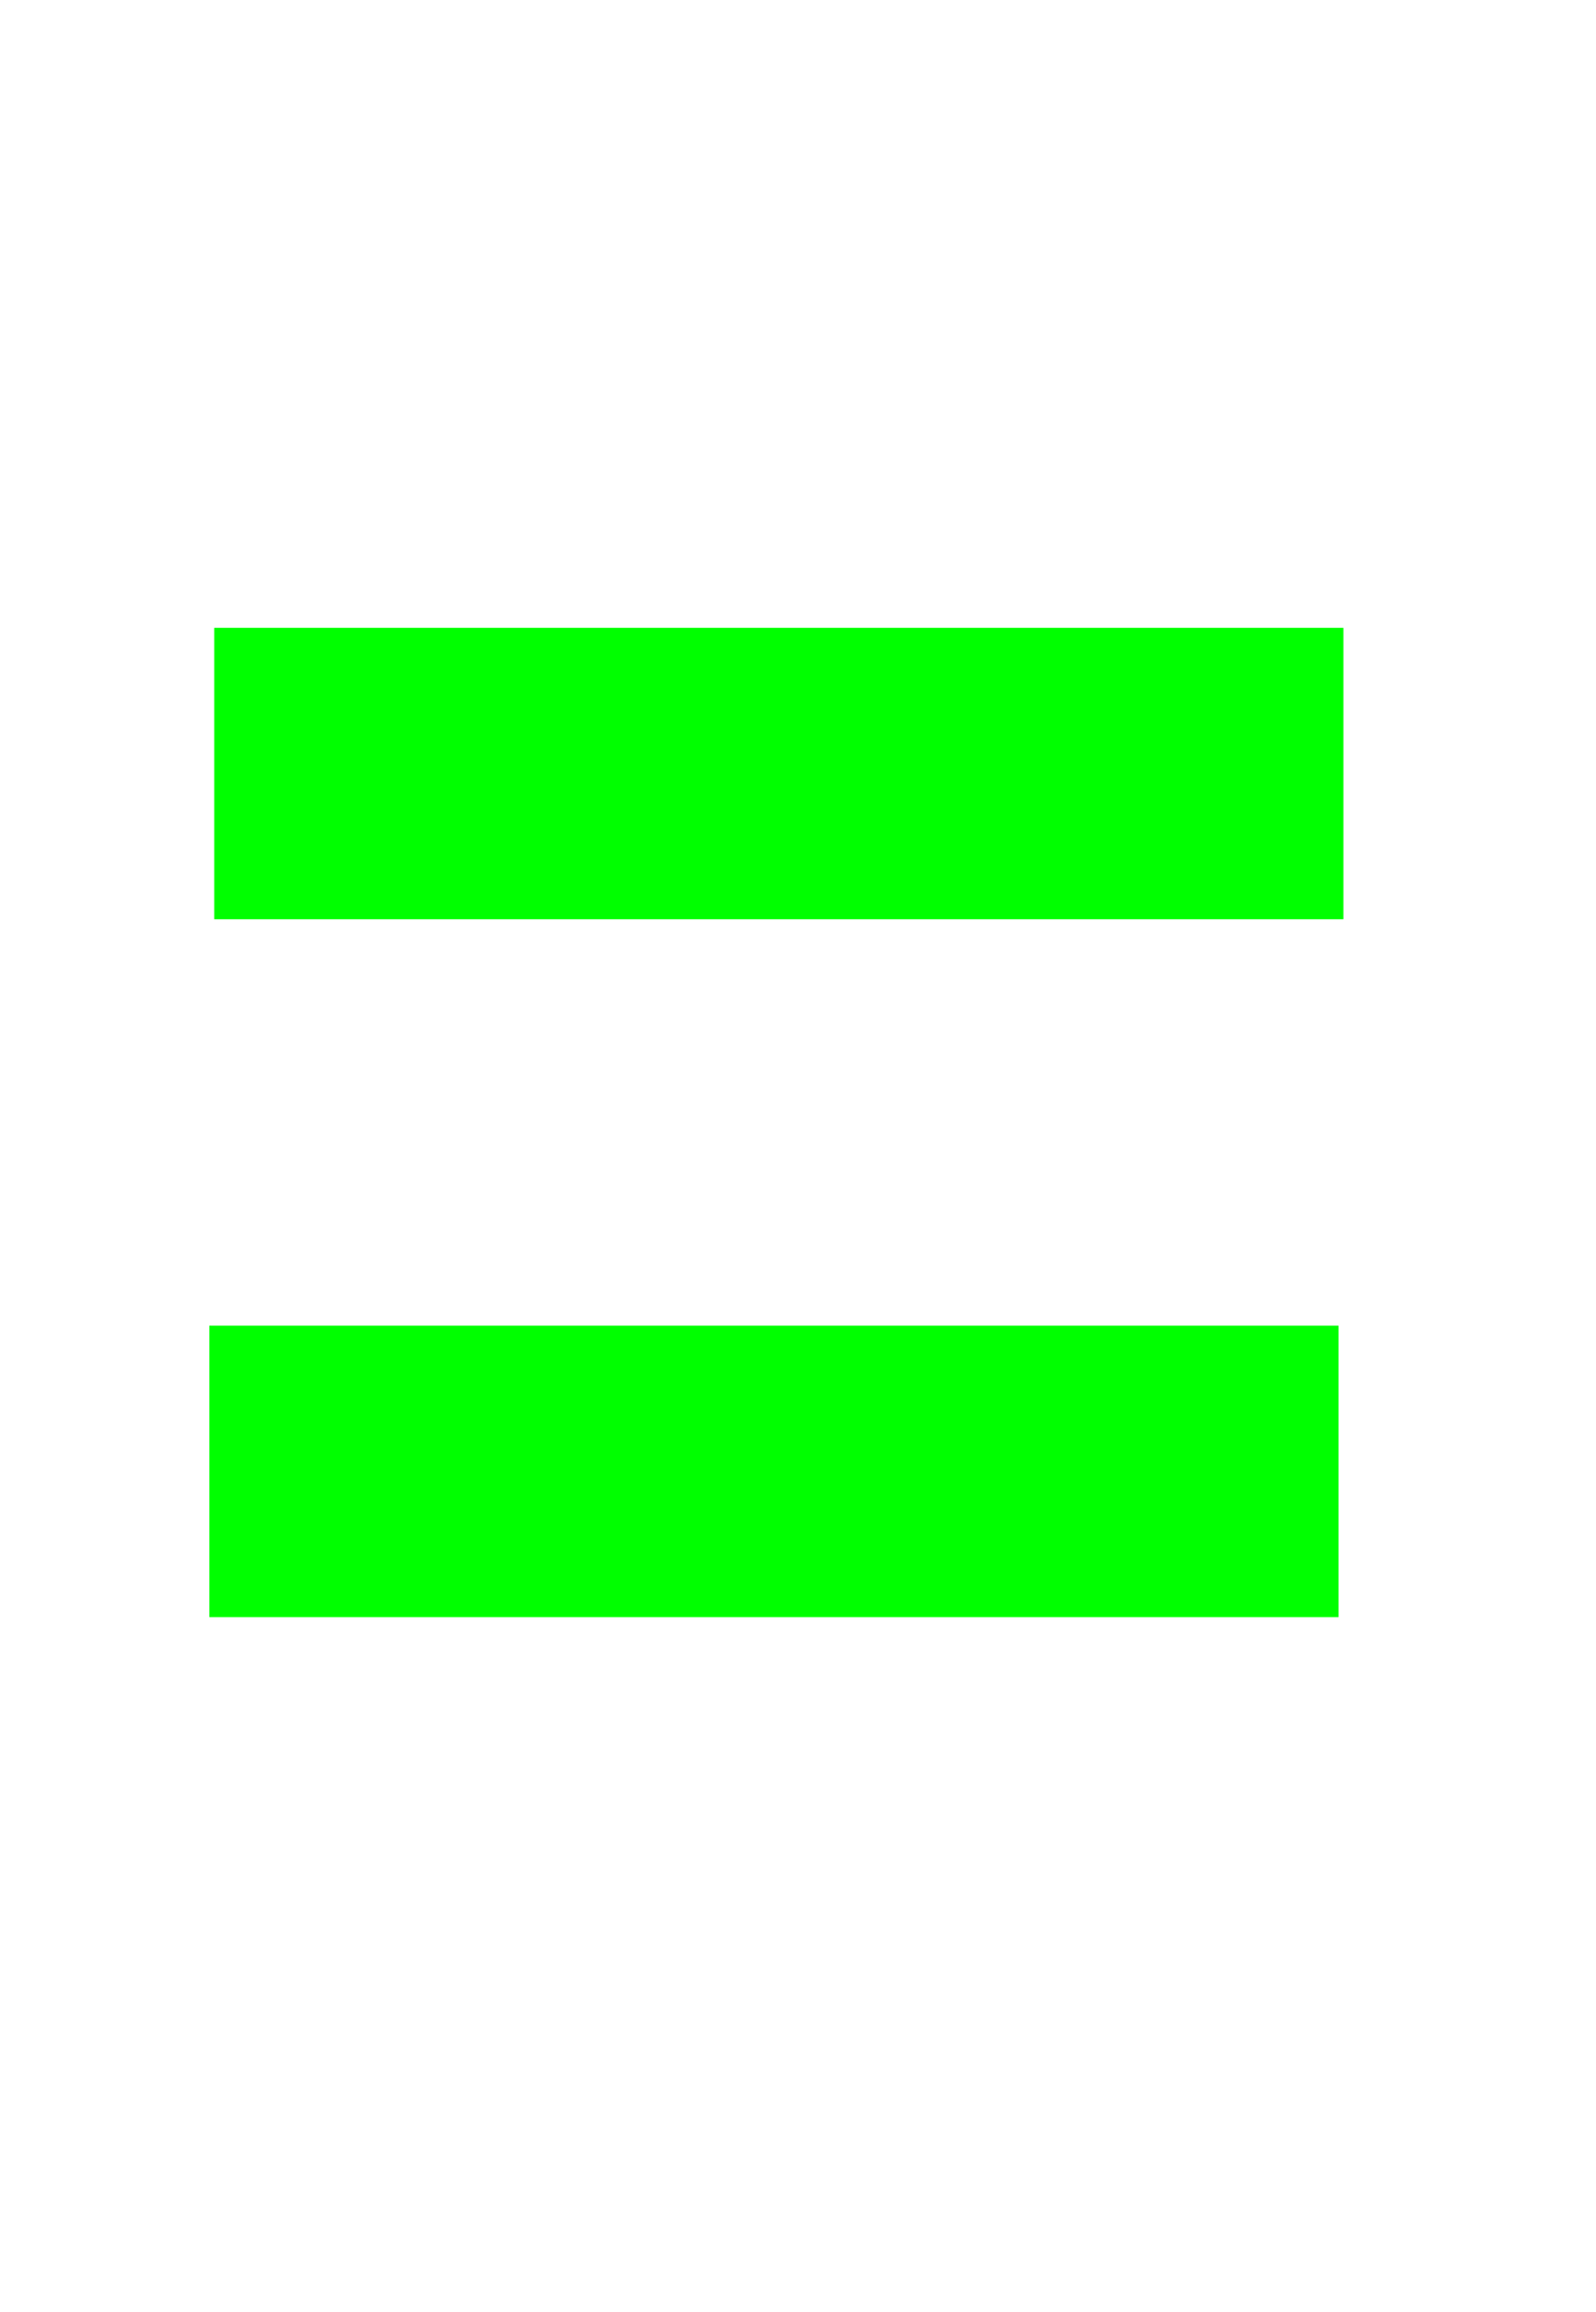 <?xml version="1.0" encoding="UTF-8" standalone="no"?>
<!-- Created with Inkscape (http://www.inkscape.org/) -->

<svg
   xmlns:osb="http://www.openswatchbook.org/uri/2009/osb"
   xmlns:dc="http://purl.org/dc/elements/1.1/"
   xmlns:cc="http://creativecommons.org/ns#"
   xmlns:rdf="http://www.w3.org/1999/02/22-rdf-syntax-ns#"
   xmlns:svg="http://www.w3.org/2000/svg"
   xmlns="http://www.w3.org/2000/svg"
   xmlns:sodipodi="http://sodipodi.sourceforge.net/DTD/sodipodi-0.dtd"
   xmlns:inkscape="http://www.inkscape.org/namespaces/inkscape"
   width="116"
   height="168"
   id="svg2"
   version="1.1"
   inkscape:version="0.48.3.1 r9886"
   sodipodi:docname="red-solid-rectangle-2.svg">
  <defs
     id="defs4">
    <linearGradient
       id="linearGradient5521"
       osb:paint="solid">
      <stop
         style="stop-color:#ff0000;stop-opacity:1;"
         offset="0"
         id="stop5523" />
    </linearGradient>
    <linearGradient
       id="linearGradient5399"
       osb:paint="solid">
      <stop
         style="stop-color:#000000;stop-opacity:1;"
         offset="0"
         id="stop5401" />
    </linearGradient>
    <linearGradient
       id="linearGradient5262"
       osb:paint="solid">
      <stop
         style="stop-color:#ffffff;stop-opacity:1;"
         offset="0"
         id="stop5264" />
    </linearGradient>
  </defs>
  <sodipodi:namedview
     id="base"
     pagecolor="#ffffff"
     bordercolor="#666666"
     borderopacity="1.0"
     inkscape:pageopacity="1"
     inkscape:pageshadow="2"
     inkscape:zoom="5.6"
     inkscape:cx="27.068926"
     inkscape:cy="93.154385"
     inkscape:document-units="px"
     inkscape:current-layer="layer1"
     showgrid="false"
     inkscape:window-width="1855"
     inkscape:window-height="1056"
     inkscape:window-x="65"
     inkscape:window-y="24"
     inkscape:window-maximized="1" />
  <g
     inkscape:label="Layer 1"
     inkscape:groupmode="layer"
     id="layer1"
     transform="translate(0,-884.362)">
    <path
       style="fill:none;stroke:#000000;stroke-width:1px;stroke-linecap:butt;stroke-linejoin:miter;stroke-opacity:1"
       d="m 117.683,32.64 c 70.963,-0.253 70.458,-0.505 70.458,-0.505 l 0.253,0.253"
       id="path3025"
       inkscape:connector-curvature="0"
       transform="translate(0,884.362)" />
    <path
       style="fill:none;stroke:#000000;stroke-width:1px;stroke-linecap:butt;stroke-linejoin:miter;stroke-opacity:1"
       d="m 117.43,81.632 c 76.014,0 76.014,0 76.014,0"
       id="path3027"
       inkscape:connector-curvature="0"
       transform="translate(0,884.362)" />
    <path
       style="fill:none;stroke:#000000;stroke-width:1px;stroke-linecap:butt;stroke-linejoin:miter;stroke-opacity:1"
       d="m 118.188,132.392 c 76.014,-1.263 76.014,-1.263 76.014,-1.263"
       id="path3029"
       inkscape:connector-curvature="0"
       transform="translate(0,884.362)" />
    <path
       style="fill:none;stroke:#000000;stroke-width:1px;stroke-linecap:butt;stroke-linejoin:miter;stroke-opacity:1"
       d="m 119.198,106.381 c 97.732,-0.505 97.732,-0.505 97.732,-0.505"
       id="path3031"
       inkscape:connector-curvature="0"
       transform="translate(0,884.362)" />
    <path
       style="fill:none;stroke:#000000;stroke-width:1px;stroke-linecap:butt;stroke-linejoin:miter;stroke-opacity:1"
       d="m 119.198,56.126 c 98.49,-1.263 98.49,-1.515 98.49,-1.515"
       id="path3033"
       inkscape:connector-curvature="0"
       transform="translate(0,884.362)" />
    <rect
       style="fill:#00ff00;fill-opacity:1;stroke:#00ff00;stroke-opacity:1"
       id="rect3922-2"
       width="81.071"
       height="20.179"
       x="15.714"
       y="981.201" />
    <rect
       style="fill:none;stroke:#0000f3;stroke-opacity:1"
       id="rect3959"
       width="0.179"
       height="160.536"
       x="-45.357"
       y="879.862" />
    <rect
       style="fill:#00ff00;fill-opacity:1;stroke:#00ff00;stroke-opacity:1"
       id="rect3922-2-9"
       width="81.071"
       height="20.179"
       x="16.071"
       y="930.487" />
  </g>
</svg>
